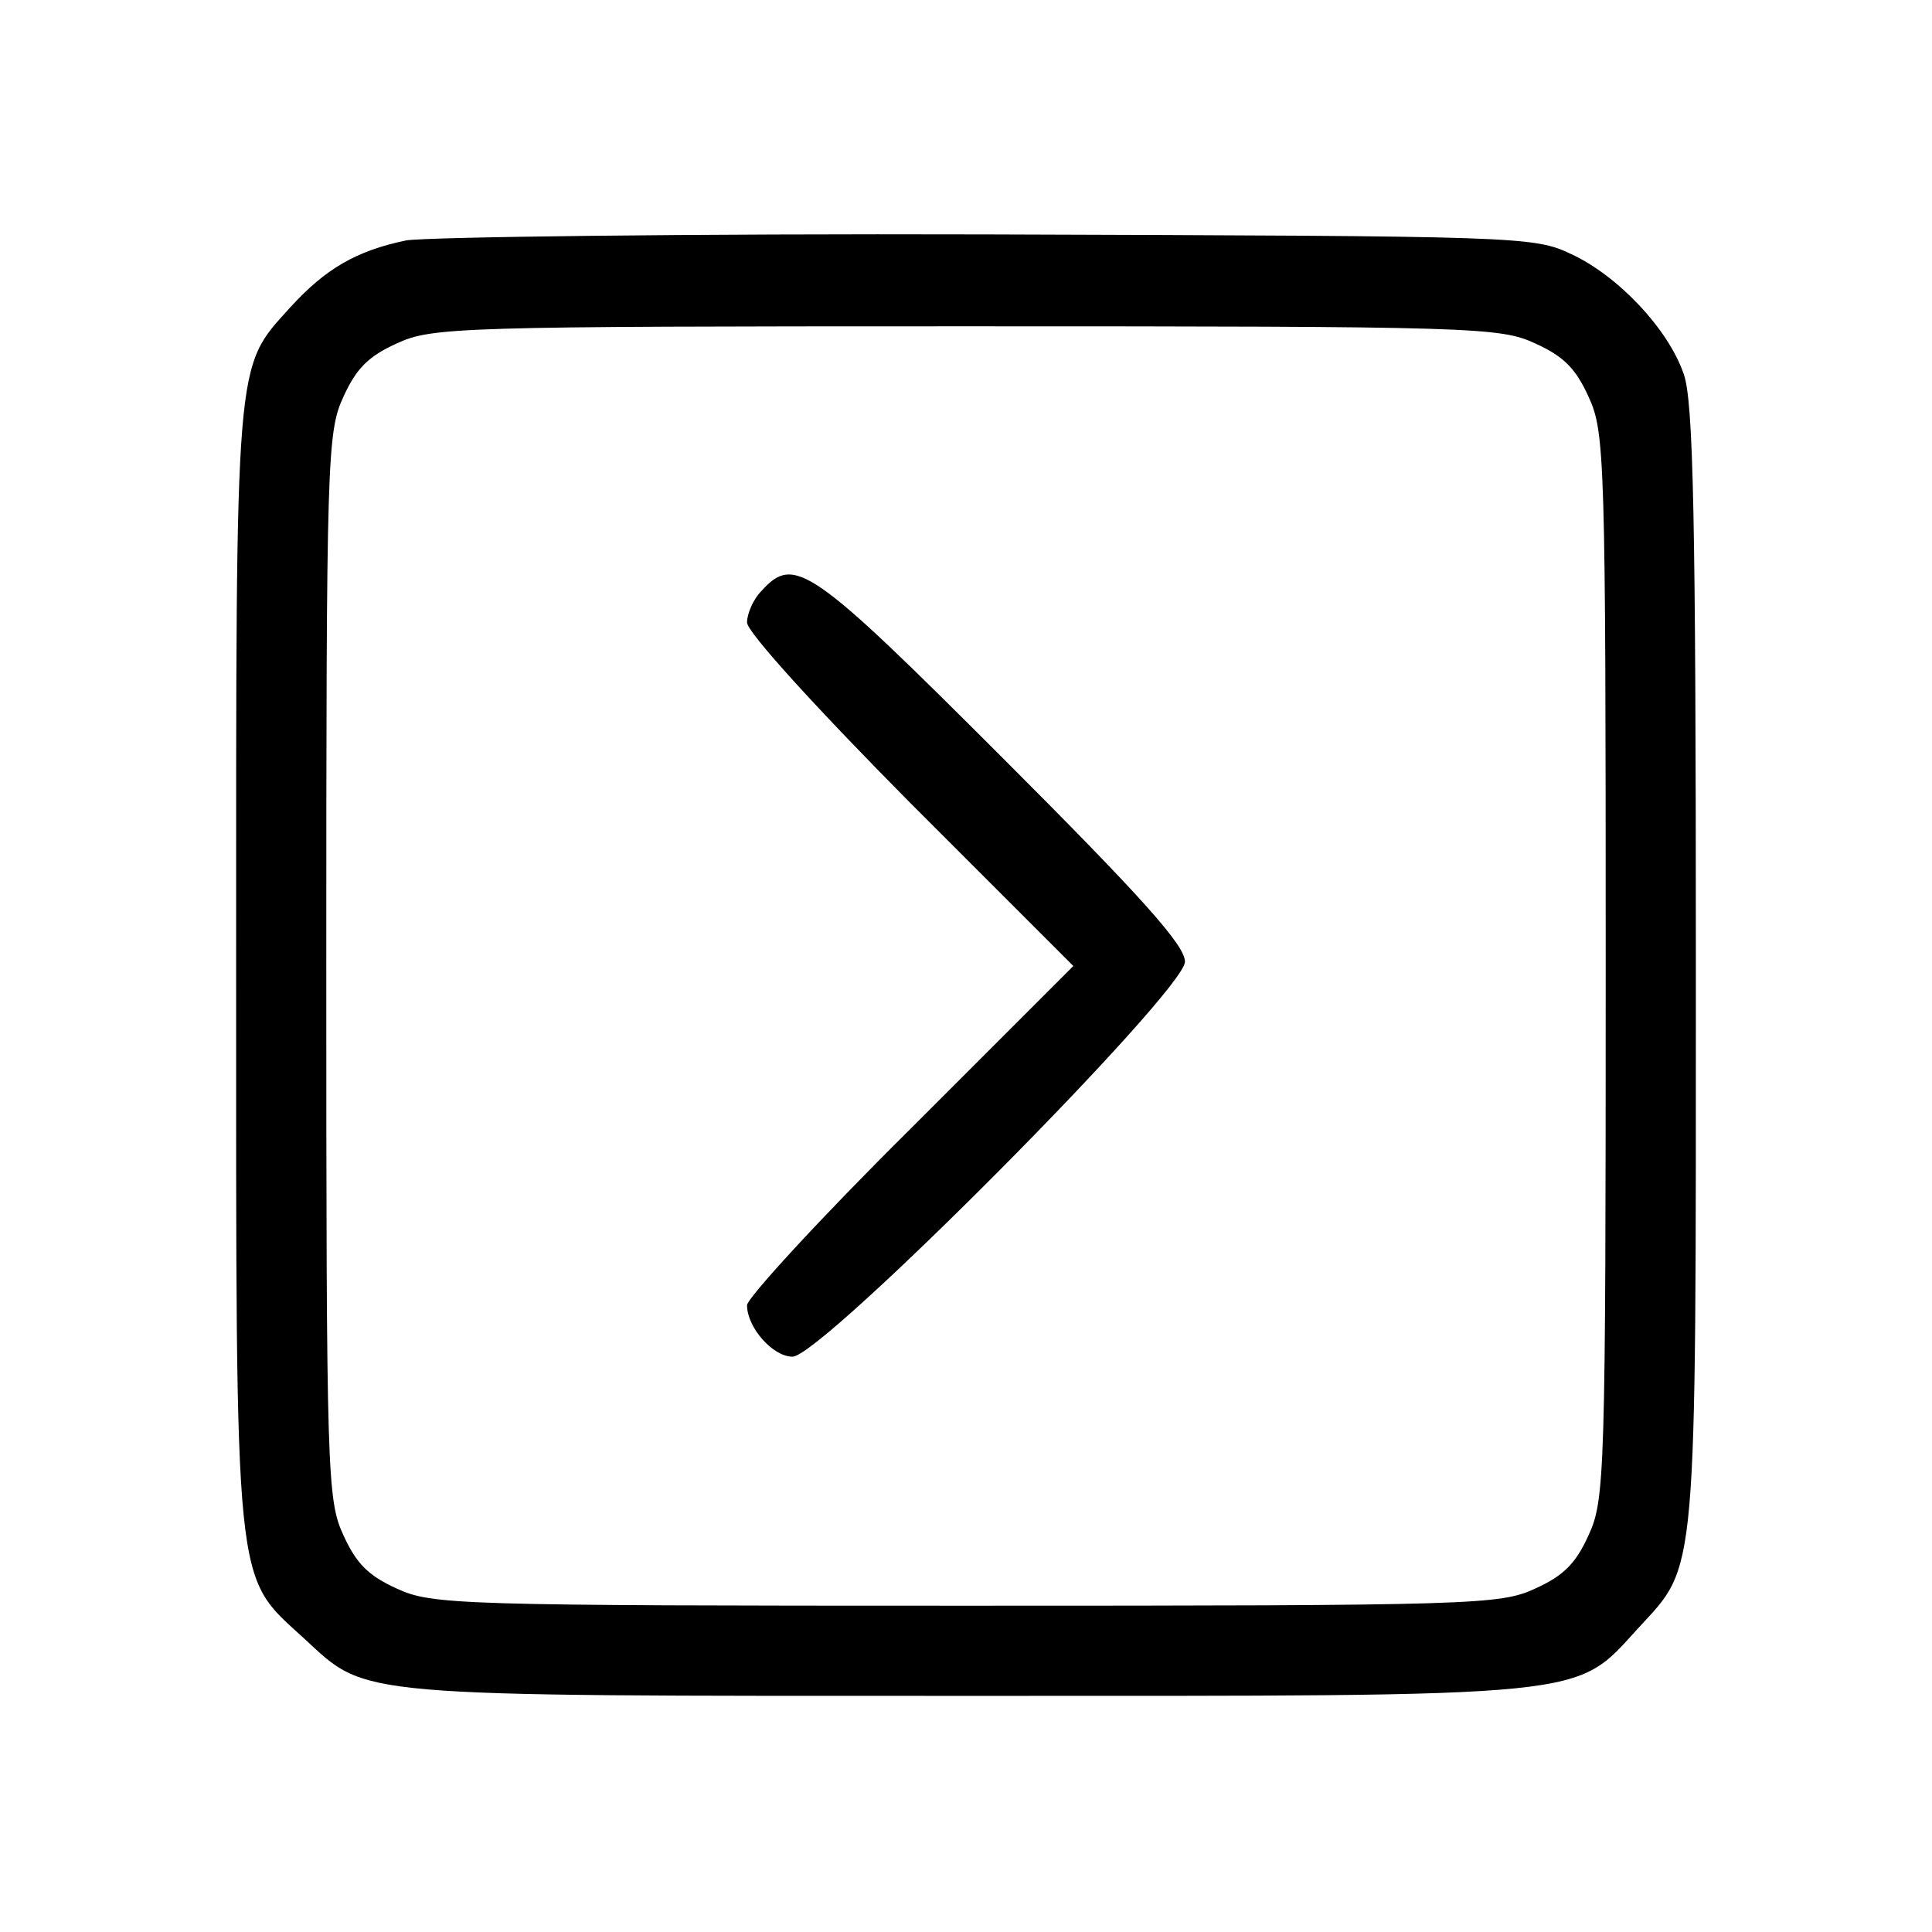 <?xml version="1.0" standalone="no"?>
<!DOCTYPE svg PUBLIC "-//W3C//DTD SVG 20010904//EN"
 "http://www.w3.org/TR/2001/REC-SVG-20010904/DTD/svg10.dtd">
<svg version="1.0" xmlns="http://www.w3.org/2000/svg"
 width="225pt" height="225pt" viewBox="0 0 225 225"
 preserveAspectRatio="xMidYMid meet">
<g transform="translate(0,225) scale(0.1,-0.1)"
fill="#000000" stroke="none">
<path d="M473 1970 c-58 -12 -94 -33 -135 -78 -65 -72 -63 -51 -63 -767 0
-736 -3 -708 79 -783 75 -69 49 -67 771 -67 736 0 708 -3 783 79 69 75 67 49
67 771 0 525 -3 657 -14 689 -18 53 -77 115 -131 140 -44 21 -59 21 -680 23
-349 1 -654 -3 -677 -7z m1315 -120 c33 -15 47 -29 62 -62 19 -41 20 -70 20
-663 0 -593 -1 -622 -20 -663 -15 -33 -29 -47 -62 -62 -41 -19 -70 -20 -663
-20 -593 0 -622 1 -663 20 -33 15 -47 29 -62 62 -19 41 -20 70 -20 663 0 593
1 622 20 663 15 33 29 47 62 62 41 19 70 20 663 20 593 0 622 -1 663 -20z"/>
<path d="M887 1562 c-10 -10 -17 -27 -17 -37 0 -11 80 -99 190 -210 l190 -190
-190 -190 c-105 -104 -190 -197 -190 -205 0 -26 30 -60 53 -60 34 0 457 426
457 460 0 19 -49 74 -213 238 -223 223 -242 236 -280 194z"/>
</g>
</svg>

